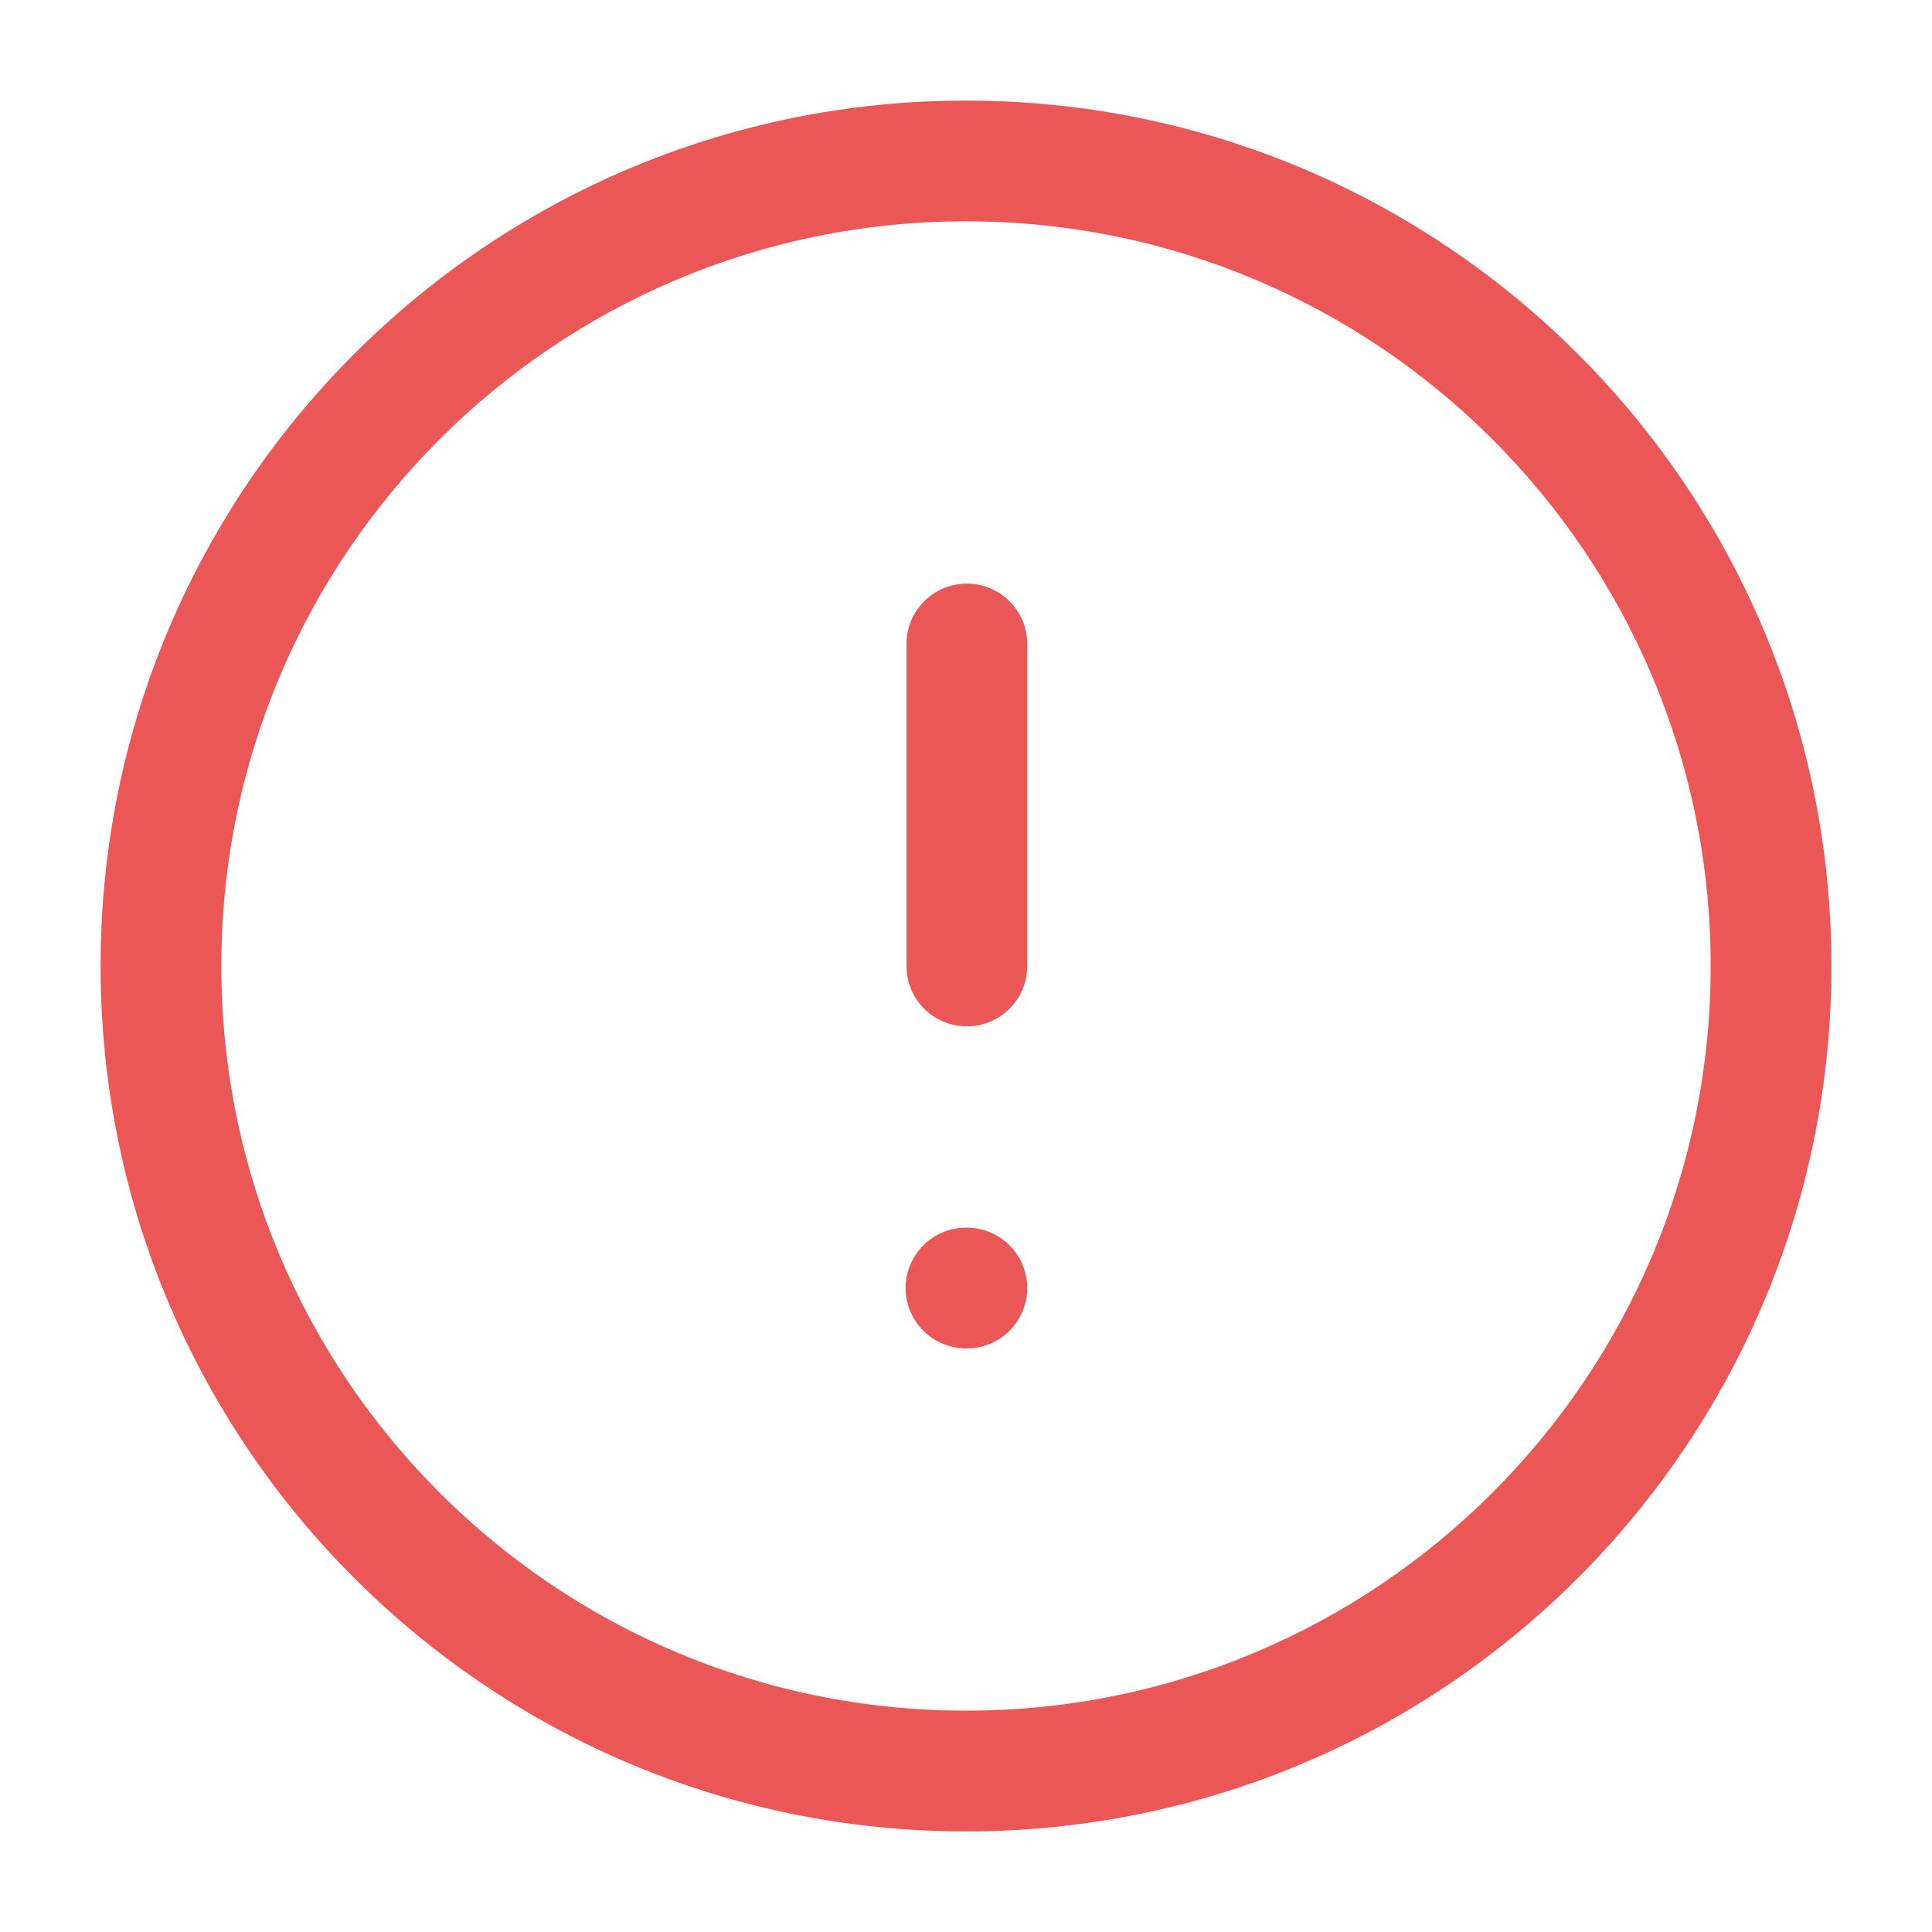 <svg width="16" height="16" viewBox="0 0 16 16" fill="none" xmlns="http://www.w3.org/2000/svg">
<g clip-path="url(#clip0_3108_841)">
<path fill-rule="evenodd" clip-rule="evenodd" d="M8 1.833C4.594 1.833 1.833 4.594 1.833 8C1.833 11.406 4.594 14.167 8 14.167C11.406 14.167 14.167 11.406 14.167 8C14.167 4.594 11.406 1.833 8 1.833ZM0.833 8C0.833 4.042 4.042 0.833 8 0.833C11.958 0.833 15.167 4.042 15.167 8C15.167 11.958 11.958 15.167 8 15.167C4.042 15.167 0.833 11.958 0.833 8Z" fill="#EB5757"/>
<path fill-rule="evenodd" clip-rule="evenodd" d="M8.007 8.5C7.731 8.5 7.507 8.276 7.507 8L7.507 5.333C7.507 5.057 7.731 4.833 8.007 4.833C8.283 4.833 8.507 5.057 8.507 5.333L8.507 8C8.507 8.276 8.283 8.5 8.007 8.5Z" fill="#EB5757"/>
<path fill-rule="evenodd" clip-rule="evenodd" d="M8.507 10.667C8.507 10.943 8.283 11.167 8.007 11.167L8 11.167C7.724 11.167 7.5 10.943 7.5 10.667C7.5 10.391 7.724 10.167 8 10.167L8.007 10.167C8.283 10.167 8.507 10.391 8.507 10.667Z" fill="#EB5757"/>
</g>
<defs>
<clipPath id="clip0_3108_841">
<rect width="16" height="16" fill="white"/>
</clipPath>
</defs>
</svg>
